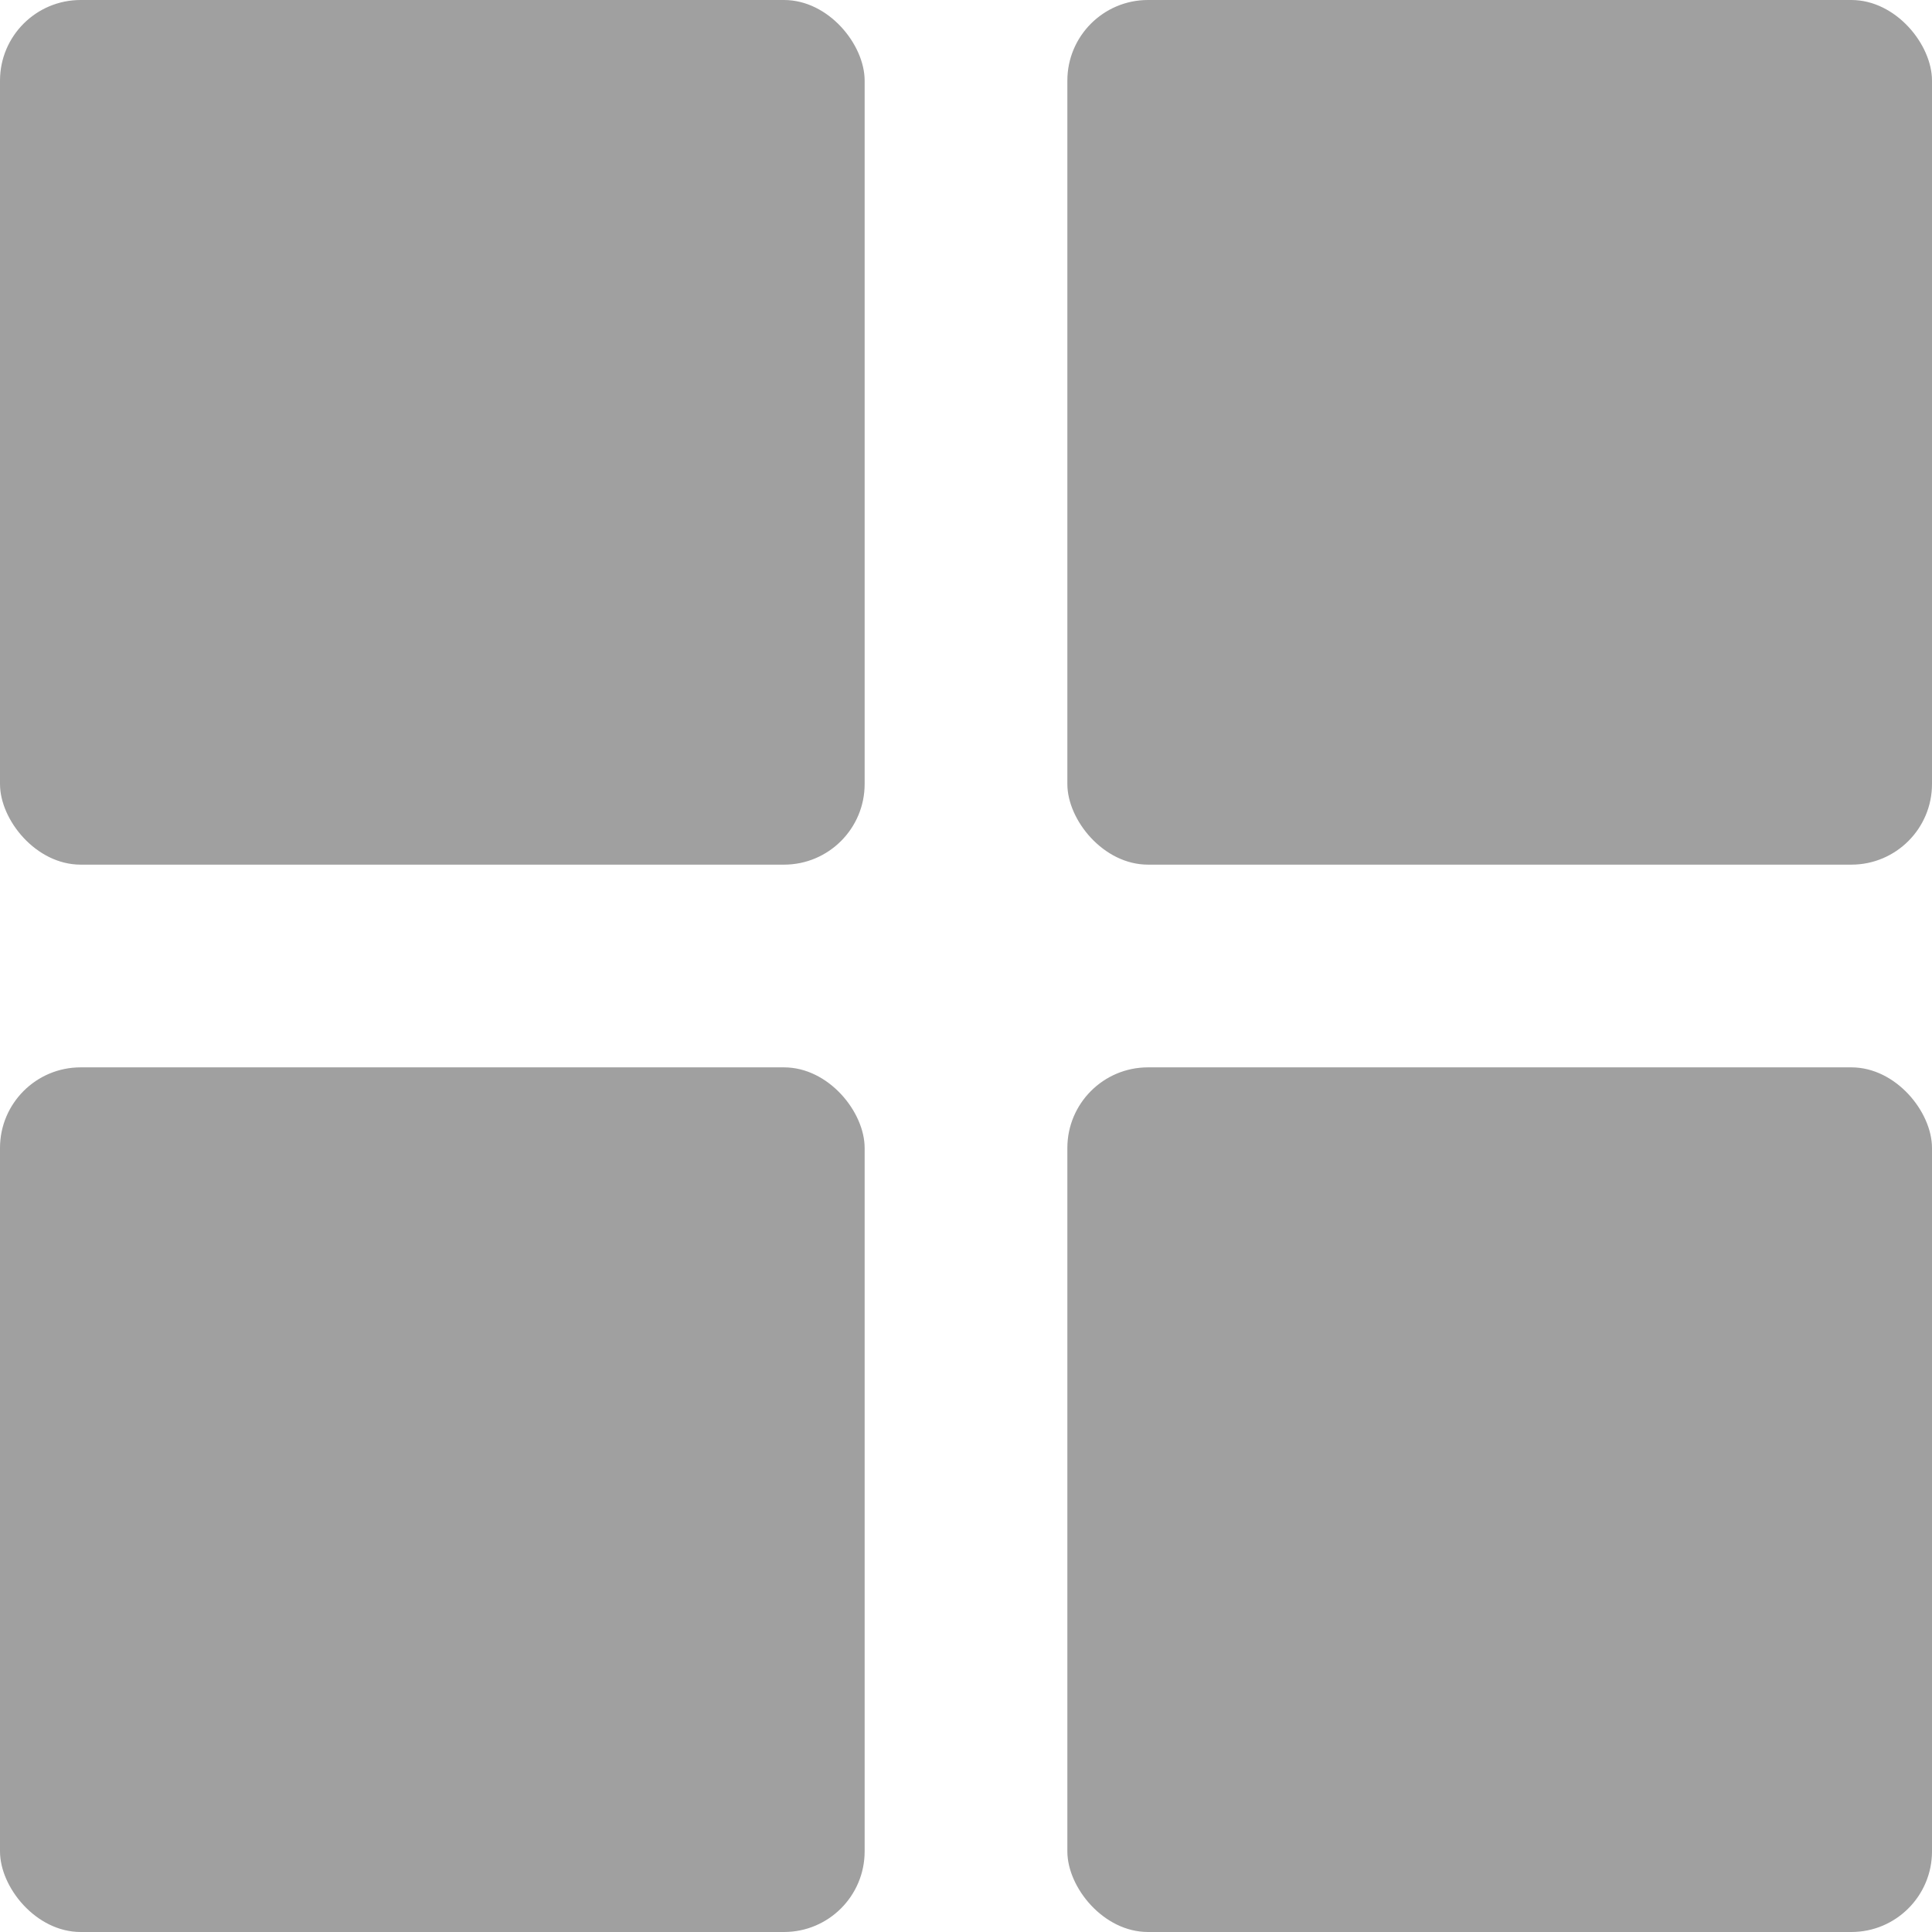 <svg id="dashboard" xmlns="http://www.w3.org/2000/svg" width="23.96" height="23.96" viewBox="0 0 23.96 23.96">
  <rect id="Rectangle" width="10.723" height="10.723" rx="1" fill="#a0a0a0"/>
  <rect id="Rectangle-2" data-name="Rectangle" width="10.723" height="10.723" rx="1" transform="translate(13.237)" fill="#a0a0a0"/>
  <rect id="Rectangle-3" data-name="Rectangle" width="10.723" height="10.723" rx="1" transform="translate(13.237 13.237)" fill="#a0a0a0"/>
  <rect id="Rectangle-4" data-name="Rectangle" width="10.723" height="10.723" rx="1" transform="translate(0 13.237)" fill="#a0a0a0"/>
</svg>

